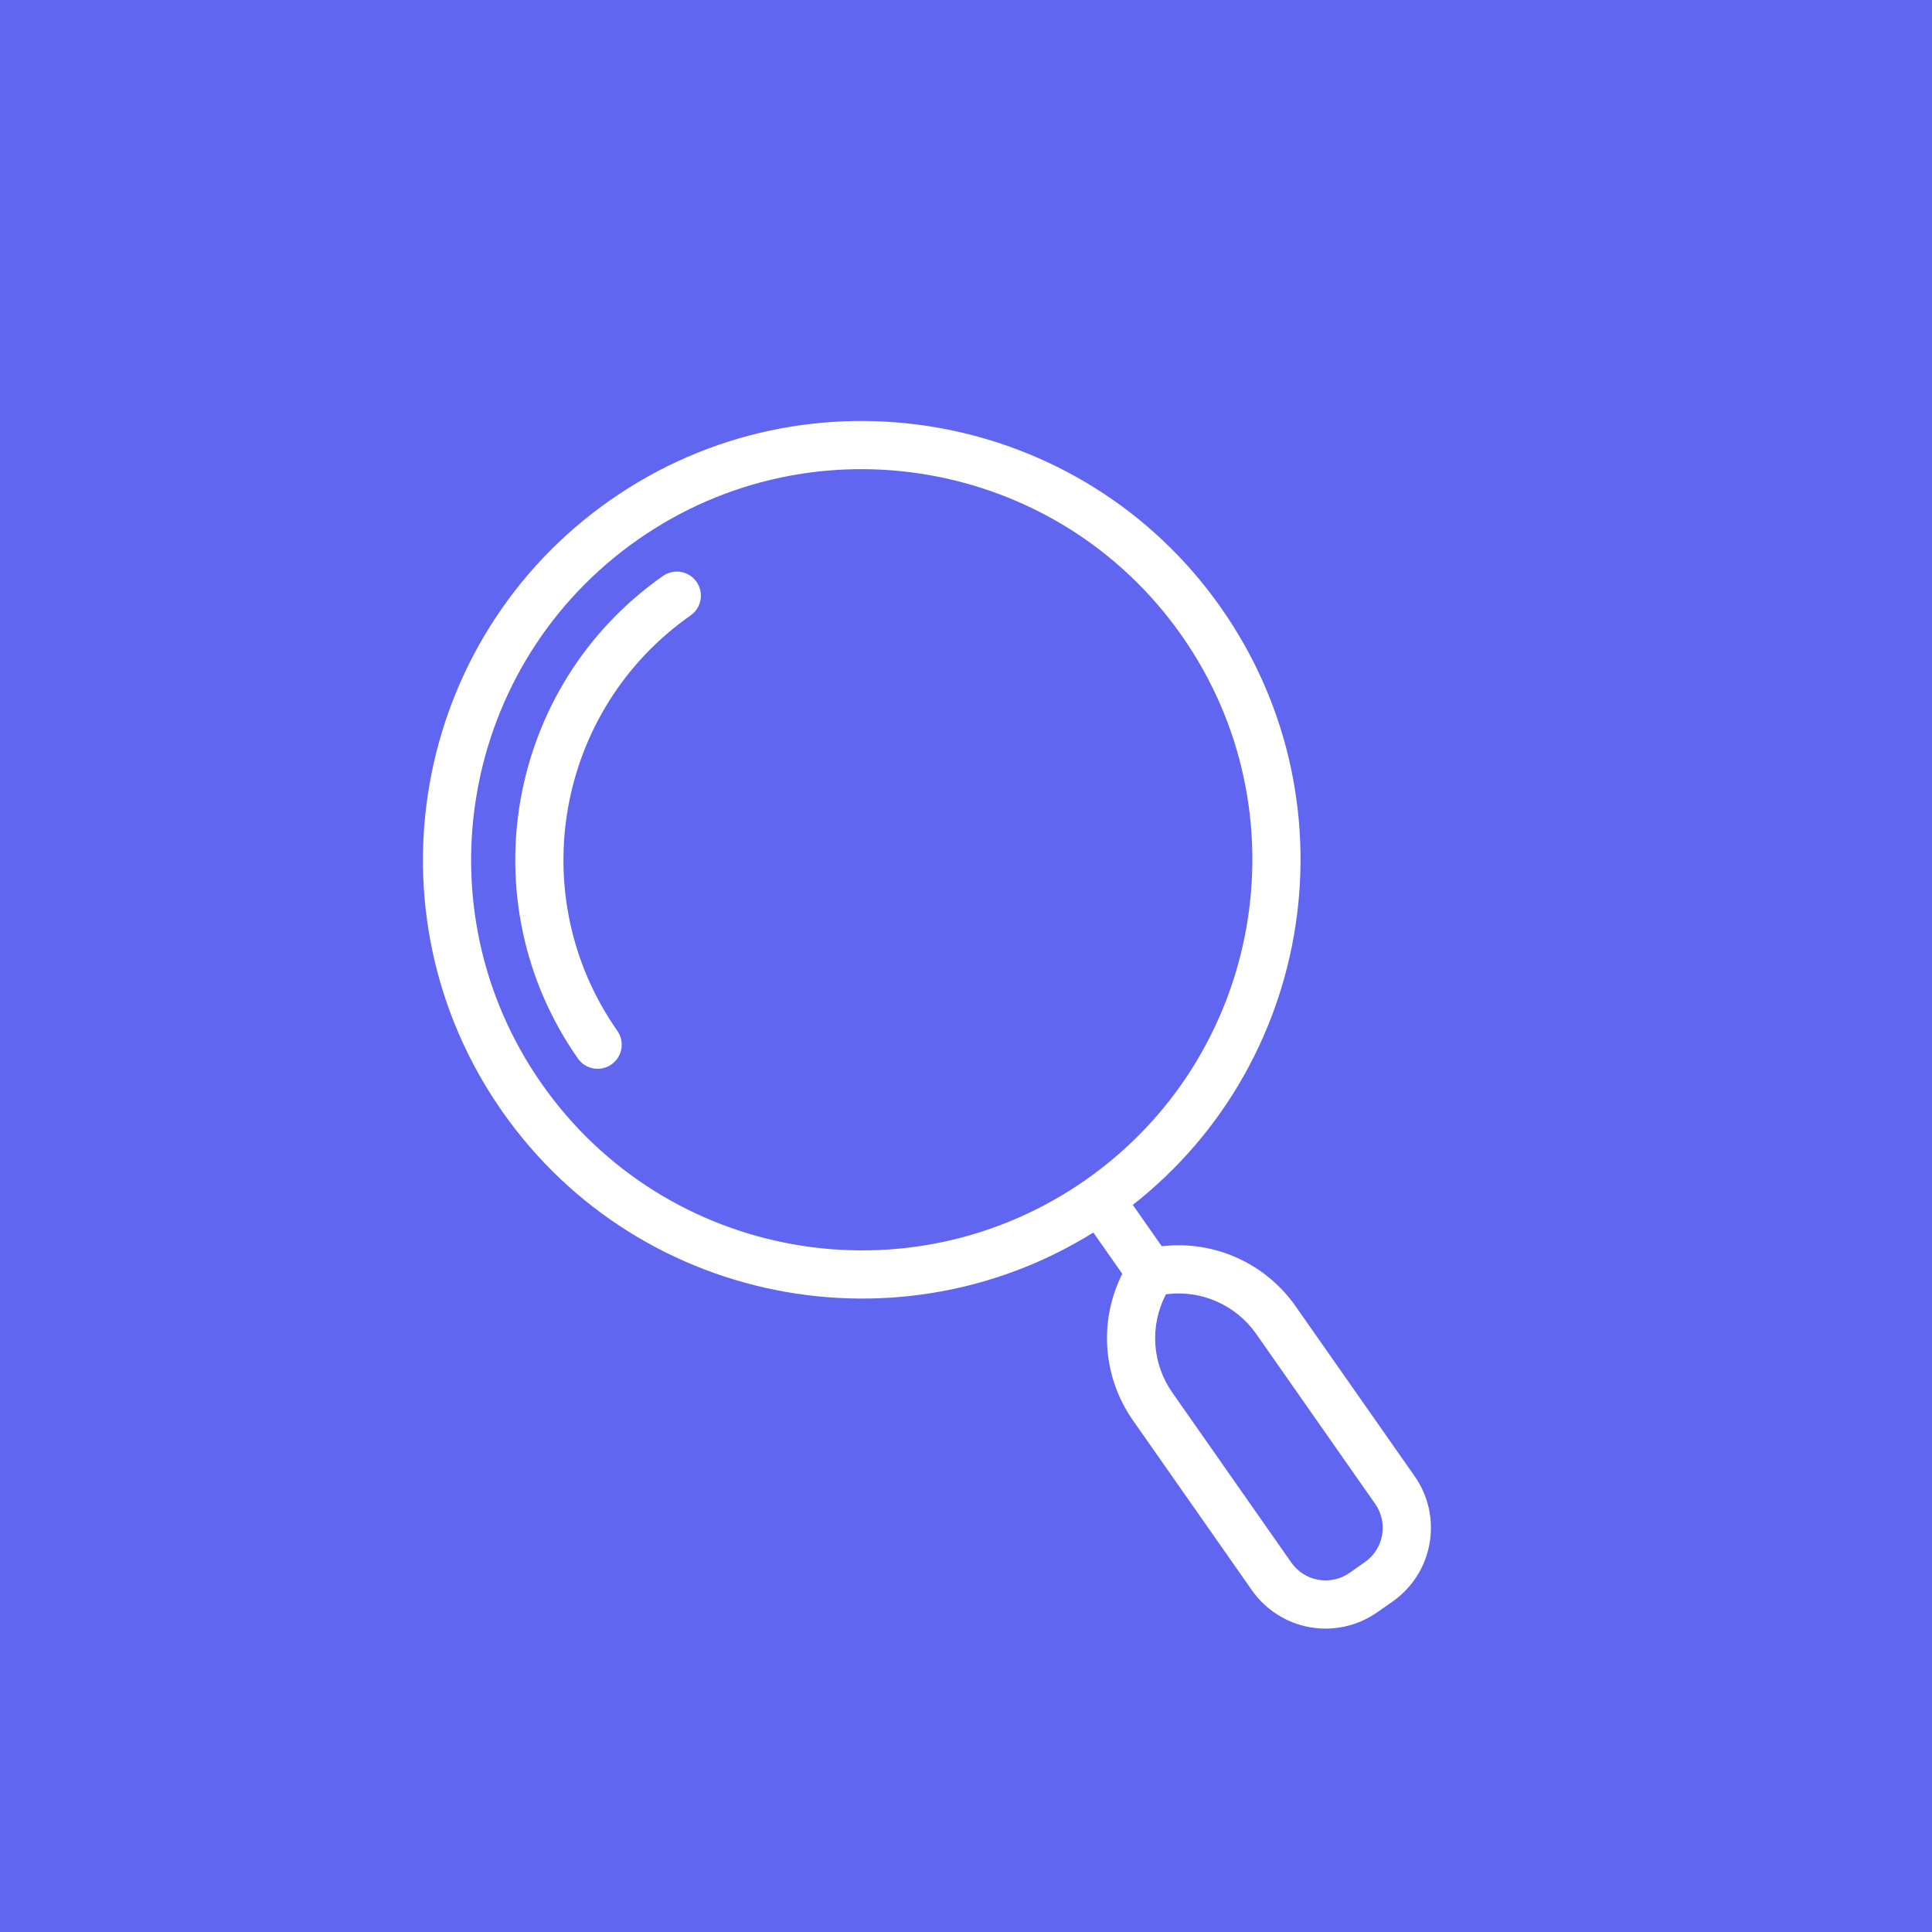<svg width="47" height="47" viewBox="0 0 47 47" fill="none" xmlns="http://www.w3.org/2000/svg">
<rect x="0" y="0" width="47" height="47" fill="#333333" stroke="none"/>
<rect width="47" height="47" transform="translate(47) rotate(90)" fill="#6166F1"/>
<g clip-path="url(#clip0_973_405)">
<path fill-rule="evenodd" clip-rule="evenodd" d="M14.84 12.171C10.014 15.551 8.839 22.213 12.219 27.04C15.598 31.866 22.261 33.04 27.087 29.661C31.913 26.281 33.088 19.619 29.709 14.793C26.329 9.966 19.667 8.792 14.84 12.171ZM15.513 13.131C19.809 10.123 25.74 11.168 28.749 15.465C31.757 19.761 30.711 25.692 26.415 28.701C22.118 31.709 16.187 30.664 13.179 26.367C10.17 22.07 11.216 16.14 15.513 13.131Z" fill="white"/>
<path fill-rule="evenodd" clip-rule="evenodd" d="M15.019 25.079C12.721 21.797 13.52 17.269 16.801 14.971C16.928 14.882 17.015 14.746 17.042 14.593C17.069 14.44 17.034 14.282 16.945 14.155C16.856 14.028 16.72 13.941 16.567 13.914C16.414 13.887 16.256 13.922 16.129 14.011C12.318 16.68 11.39 21.94 14.059 25.751C14.148 25.878 14.284 25.965 14.437 25.992C14.59 26.019 14.748 25.984 14.875 25.895C15.002 25.806 15.089 25.67 15.116 25.517C15.143 25.363 15.108 25.206 15.019 25.079ZM26.286 29.538L27.479 31.242C27.568 31.369 27.704 31.456 27.857 31.483C28.01 31.51 28.167 31.475 28.295 31.386C28.422 31.297 28.509 31.16 28.535 31.008C28.562 30.855 28.528 30.697 28.439 30.57L27.246 28.866C27.157 28.739 27.02 28.652 26.867 28.625C26.714 28.598 26.557 28.633 26.43 28.722C26.302 28.811 26.216 28.947 26.189 29.1C26.162 29.253 26.197 29.411 26.286 29.538Z" fill="white"/>
<path fill-rule="evenodd" clip-rule="evenodd" d="M31.518 31.777C31.131 31.224 30.592 30.796 29.966 30.544C29.34 30.293 28.654 30.229 27.992 30.36H27.991C27.877 30.383 27.767 30.43 27.671 30.497C27.575 30.564 27.494 30.65 27.434 30.751V30.751C27.084 31.328 26.909 31.995 26.932 32.669C26.954 33.343 27.172 33.997 27.559 34.55L30.455 38.686C30.788 39.161 31.296 39.485 31.867 39.586C32.439 39.687 33.027 39.556 33.503 39.223L33.878 38.961C34.113 38.796 34.314 38.586 34.468 38.344C34.622 38.102 34.727 37.831 34.777 37.548C34.827 37.265 34.821 36.975 34.759 36.695C34.697 36.414 34.58 36.149 34.415 35.913L31.518 31.777H31.518ZM28.364 31.486C28.168 31.86 28.079 32.282 28.106 32.703C28.134 33.125 28.276 33.531 28.519 33.877L31.415 38.014C31.57 38.234 31.805 38.385 32.071 38.432C32.336 38.478 32.609 38.418 32.83 38.264L33.205 38.001C33.426 37.846 33.576 37.61 33.623 37.345C33.67 37.079 33.609 36.806 33.455 36.586L30.559 32.449C30.316 32.102 29.983 31.83 29.596 31.66C29.209 31.49 28.783 31.43 28.364 31.486Z" fill="white"/>
</g>
<defs>
<clipPath id="clip0_973_405">
<rect width="30" height="30" fill="white" transform="translate(8 10)"/>
</clipPath>
</defs>
</svg>
